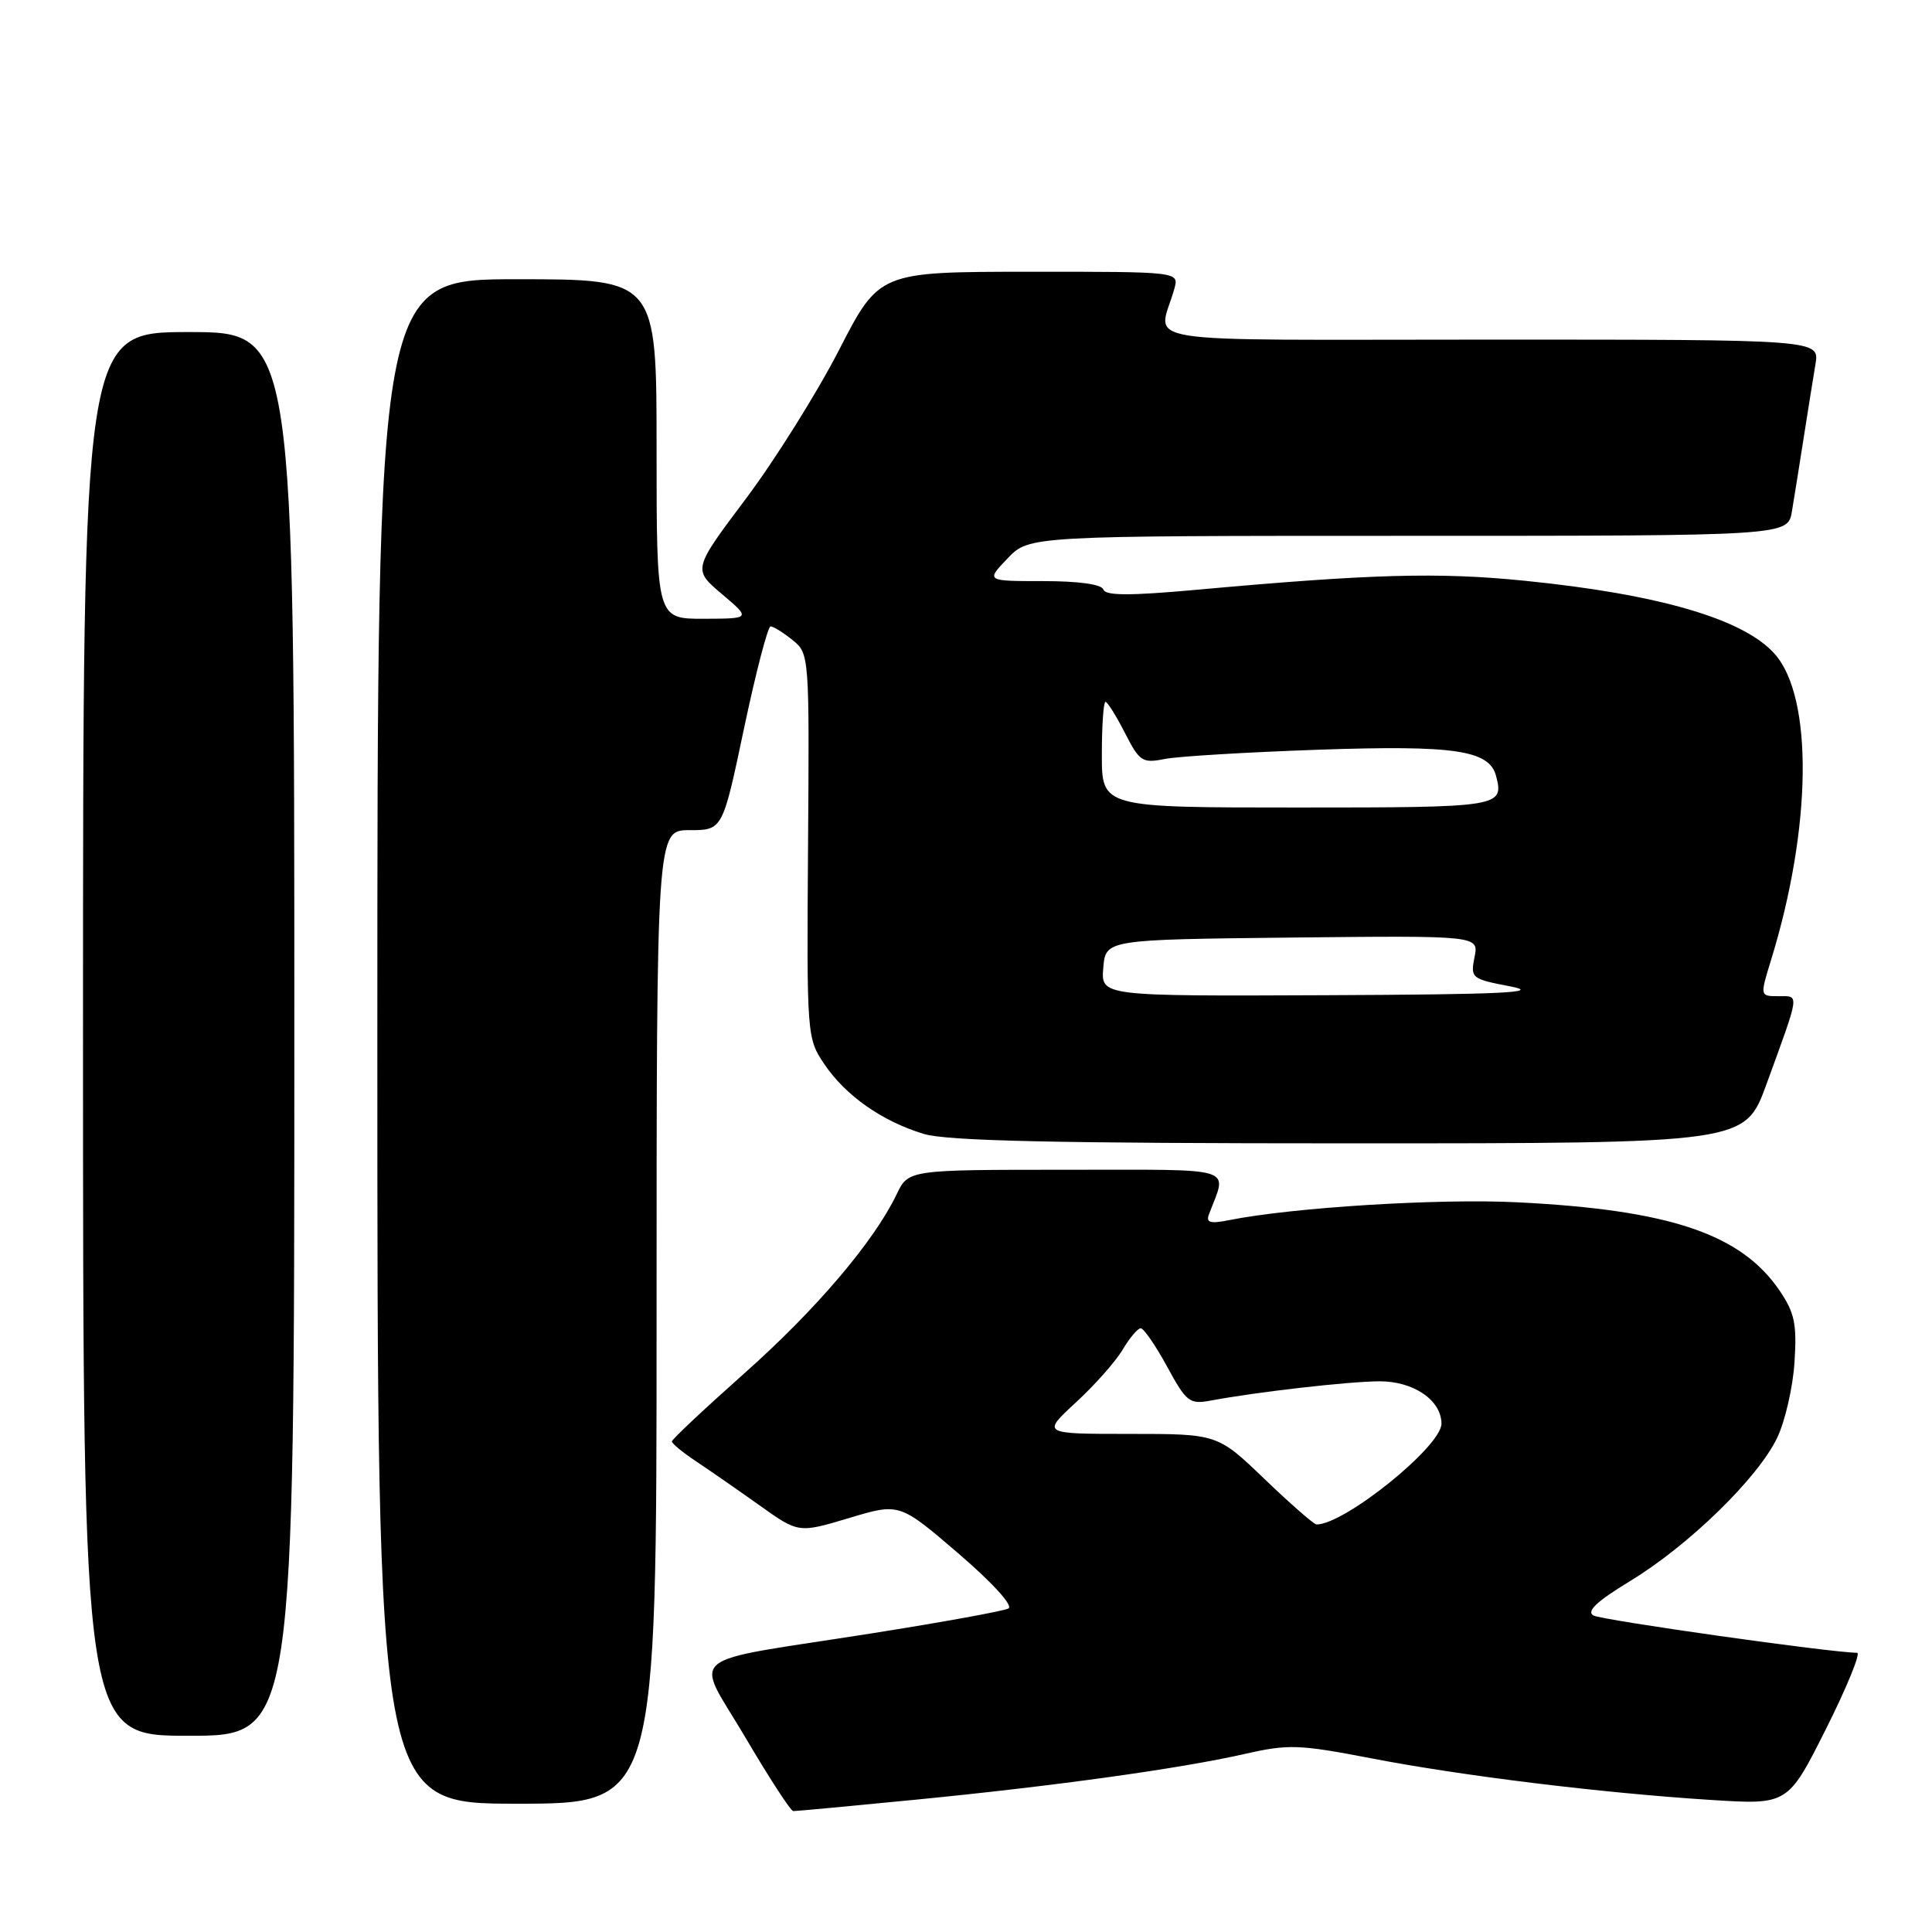 <?xml version="1.0" encoding="UTF-8" standalone="no"?>
<!DOCTYPE svg PUBLIC "-//W3C//DTD SVG 1.1//EN" "http://www.w3.org/Graphics/SVG/1.1/DTD/svg11.dtd" >
<svg xmlns="http://www.w3.org/2000/svg" xmlns:xlink="http://www.w3.org/1999/xlink" version="1.1" viewBox="0 0 256 256">
 <g >
 <path fill="currentColor"
d=" M 121.11 238.49 C 139.78 236.66 156.31 234.36 164.87 232.42 C 170.71 231.09 172.09 231.14 181.61 232.97 C 193.70 235.31 212.23 237.58 226.70 238.50 C 236.90 239.15 236.90 239.15 241.96 229.08 C 244.74 223.53 246.59 219.00 246.07 219.00 C 242.75 219.00 212.27 214.69 211.14 214.06 C 210.17 213.51 211.59 212.18 216.01 209.49 C 223.77 204.78 232.98 195.80 235.49 190.50 C 236.54 188.30 237.57 183.80 237.78 180.50 C 238.11 175.45 237.80 173.95 235.81 171.02 C 230.70 163.50 221.24 160.31 201.04 159.31 C 190.64 158.79 171.31 159.99 162.89 161.67 C 160.36 162.18 159.78 162.01 160.19 160.91 C 162.62 154.47 164.32 155.00 141.25 155.00 C 120.37 155.00 120.37 155.00 118.81 158.25 C 115.81 164.51 108.10 173.57 98.60 182.00 C 93.34 186.68 89.03 190.72 89.03 191.00 C 89.03 191.28 90.48 192.47 92.26 193.65 C 94.04 194.84 97.82 197.46 100.66 199.48 C 105.81 203.15 105.81 203.15 112.50 201.15 C 119.18 199.14 119.18 199.14 126.97 205.82 C 131.50 209.71 134.28 212.76 133.63 213.13 C 133.01 213.47 124.85 214.95 115.50 216.43 C 90.00 220.44 92.02 218.77 98.77 230.23 C 101.92 235.58 104.77 239.97 105.11 239.98 C 105.45 239.99 112.65 239.32 121.11 238.49 Z  M 87.00 174.50 C 87.00 110.00 87.00 110.00 91.37 110.00 C 95.75 110.00 95.75 110.00 98.59 96.50 C 100.16 89.08 101.74 83.00 102.11 83.00 C 102.48 83.00 103.79 83.82 105.02 84.81 C 107.24 86.61 107.25 86.82 107.07 112.08 C 106.89 137.23 106.92 137.58 109.22 140.99 C 112.03 145.17 116.87 148.57 122.40 150.25 C 125.45 151.18 139.87 151.50 178.85 151.50 C 231.21 151.50 231.21 151.50 234.06 143.68 C 238.55 131.36 238.46 132.00 235.67 132.00 C 233.20 132.00 233.20 132.00 234.66 127.25 C 240.08 109.68 240.29 92.42 235.15 86.64 C 231.04 82.02 219.82 78.74 202.00 76.95 C 190.58 75.80 181.69 76.05 158.54 78.15 C 149.74 78.95 146.48 78.94 146.21 78.12 C 145.97 77.42 142.95 77.00 138.23 77.00 C 130.63 77.00 130.63 77.00 133.50 74.00 C 136.37 71.00 136.37 71.00 186.64 71.00 C 236.91 71.00 236.91 71.00 237.44 67.75 C 237.74 65.96 238.44 61.58 239.00 58.00 C 239.56 54.42 240.26 50.04 240.56 48.25 C 241.09 45.00 241.09 45.00 197.44 45.00 C 148.64 45.00 153.52 45.79 155.61 38.25 C 156.23 36.00 156.23 36.00 136.37 36.01 C 116.50 36.02 116.50 36.02 111.17 46.39 C 108.24 52.08 102.68 60.96 98.82 66.10 C 91.80 75.45 91.80 75.45 95.65 78.71 C 99.50 81.97 99.50 81.97 93.25 81.99 C 87.00 82.00 87.00 82.00 87.00 59.50 C 87.00 37.00 87.00 37.00 68.50 37.00 C 50.00 37.00 50.00 37.00 50.00 138.00 C 50.00 239.00 50.00 239.00 68.50 239.00 C 87.00 239.00 87.00 239.00 87.00 174.50 Z  M 39.00 137.00 C 39.00 44.00 39.00 44.00 25.00 44.00 C 11.00 44.00 11.00 44.00 11.00 137.00 C 11.00 230.00 11.00 230.00 25.00 230.00 C 39.00 230.00 39.00 230.00 39.00 137.00 Z  M 167.58 196.00 C 161.33 190.00 161.33 190.00 149.69 190.00 C 138.04 190.00 138.04 190.00 142.56 185.83 C 145.05 183.54 147.84 180.39 148.76 178.83 C 149.68 177.28 150.76 176.00 151.15 176.00 C 151.55 176.00 153.12 178.28 154.64 181.07 C 157.21 185.79 157.61 186.11 160.45 185.58 C 166.53 184.44 178.60 183.06 182.75 183.03 C 187.28 183.00 191.00 185.53 191.00 188.65 C 191.00 191.65 178.17 202.00 174.45 202.00 C 174.11 202.00 171.02 199.30 167.58 196.00 Z  M 146.19 128.25 C 146.50 124.50 146.50 124.50 171.23 124.23 C 195.96 123.97 195.96 123.97 195.38 126.83 C 194.83 129.60 194.97 129.72 200.16 130.71 C 204.36 131.52 199.14 131.77 175.69 131.87 C 145.88 132.00 145.88 132.00 146.19 128.25 Z  M 146.00 100.00 C 146.00 96.15 146.22 93.00 146.48 93.00 C 146.74 93.00 147.90 94.85 149.05 97.10 C 150.99 100.91 151.37 101.16 154.32 100.57 C 156.07 100.22 165.26 99.67 174.74 99.34 C 192.78 98.72 197.35 99.40 198.24 102.83 C 199.30 106.93 198.86 107.00 171.92 107.00 C 146.00 107.00 146.00 107.00 146.00 100.00 Z "/>
</g>
</svg>